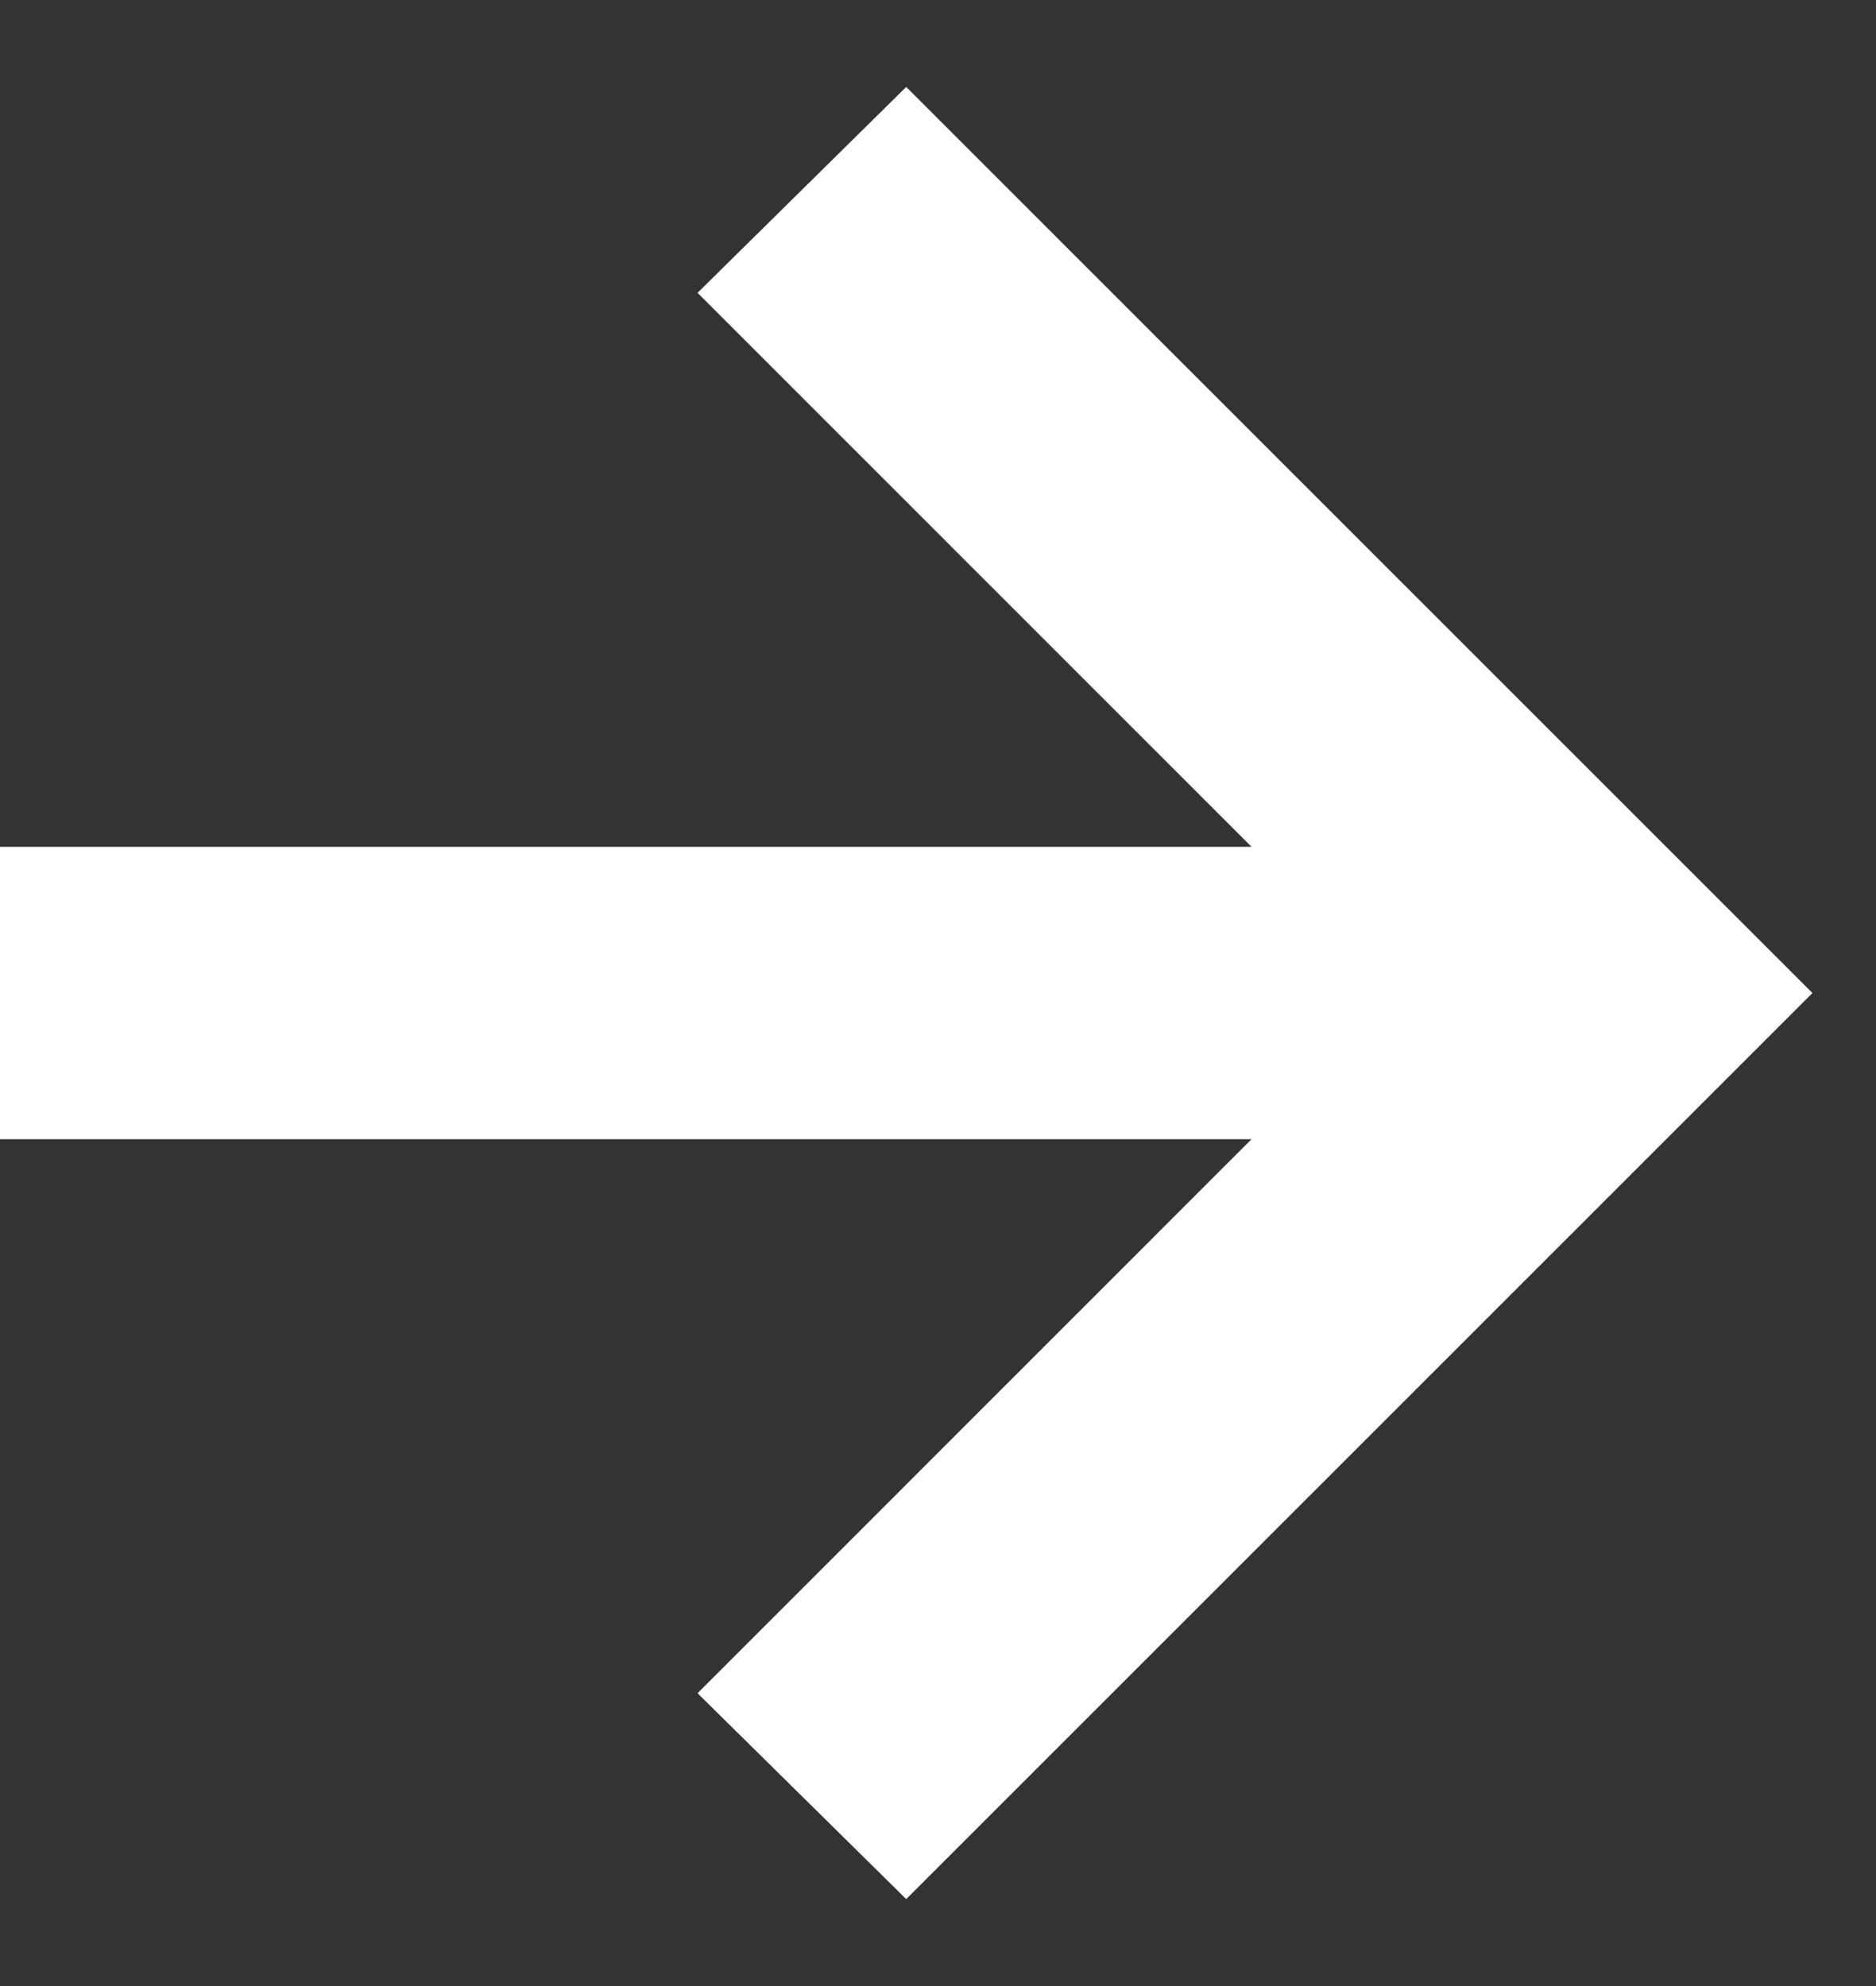 <svg width="17" height="18" viewBox="0 0 17 18" fill="none" xmlns="http://www.w3.org/2000/svg">
<rect x="0" y="0" width="17" height="18" fill="#333333" stroke="none"/>
<path d="M8.212 17.212L6.321 15.346L11.341 10.325H0V7.675H11.341L6.321 2.654L8.212 0.788L16.424 9L8.212 17.212Z" fill="white"/>
</svg>
